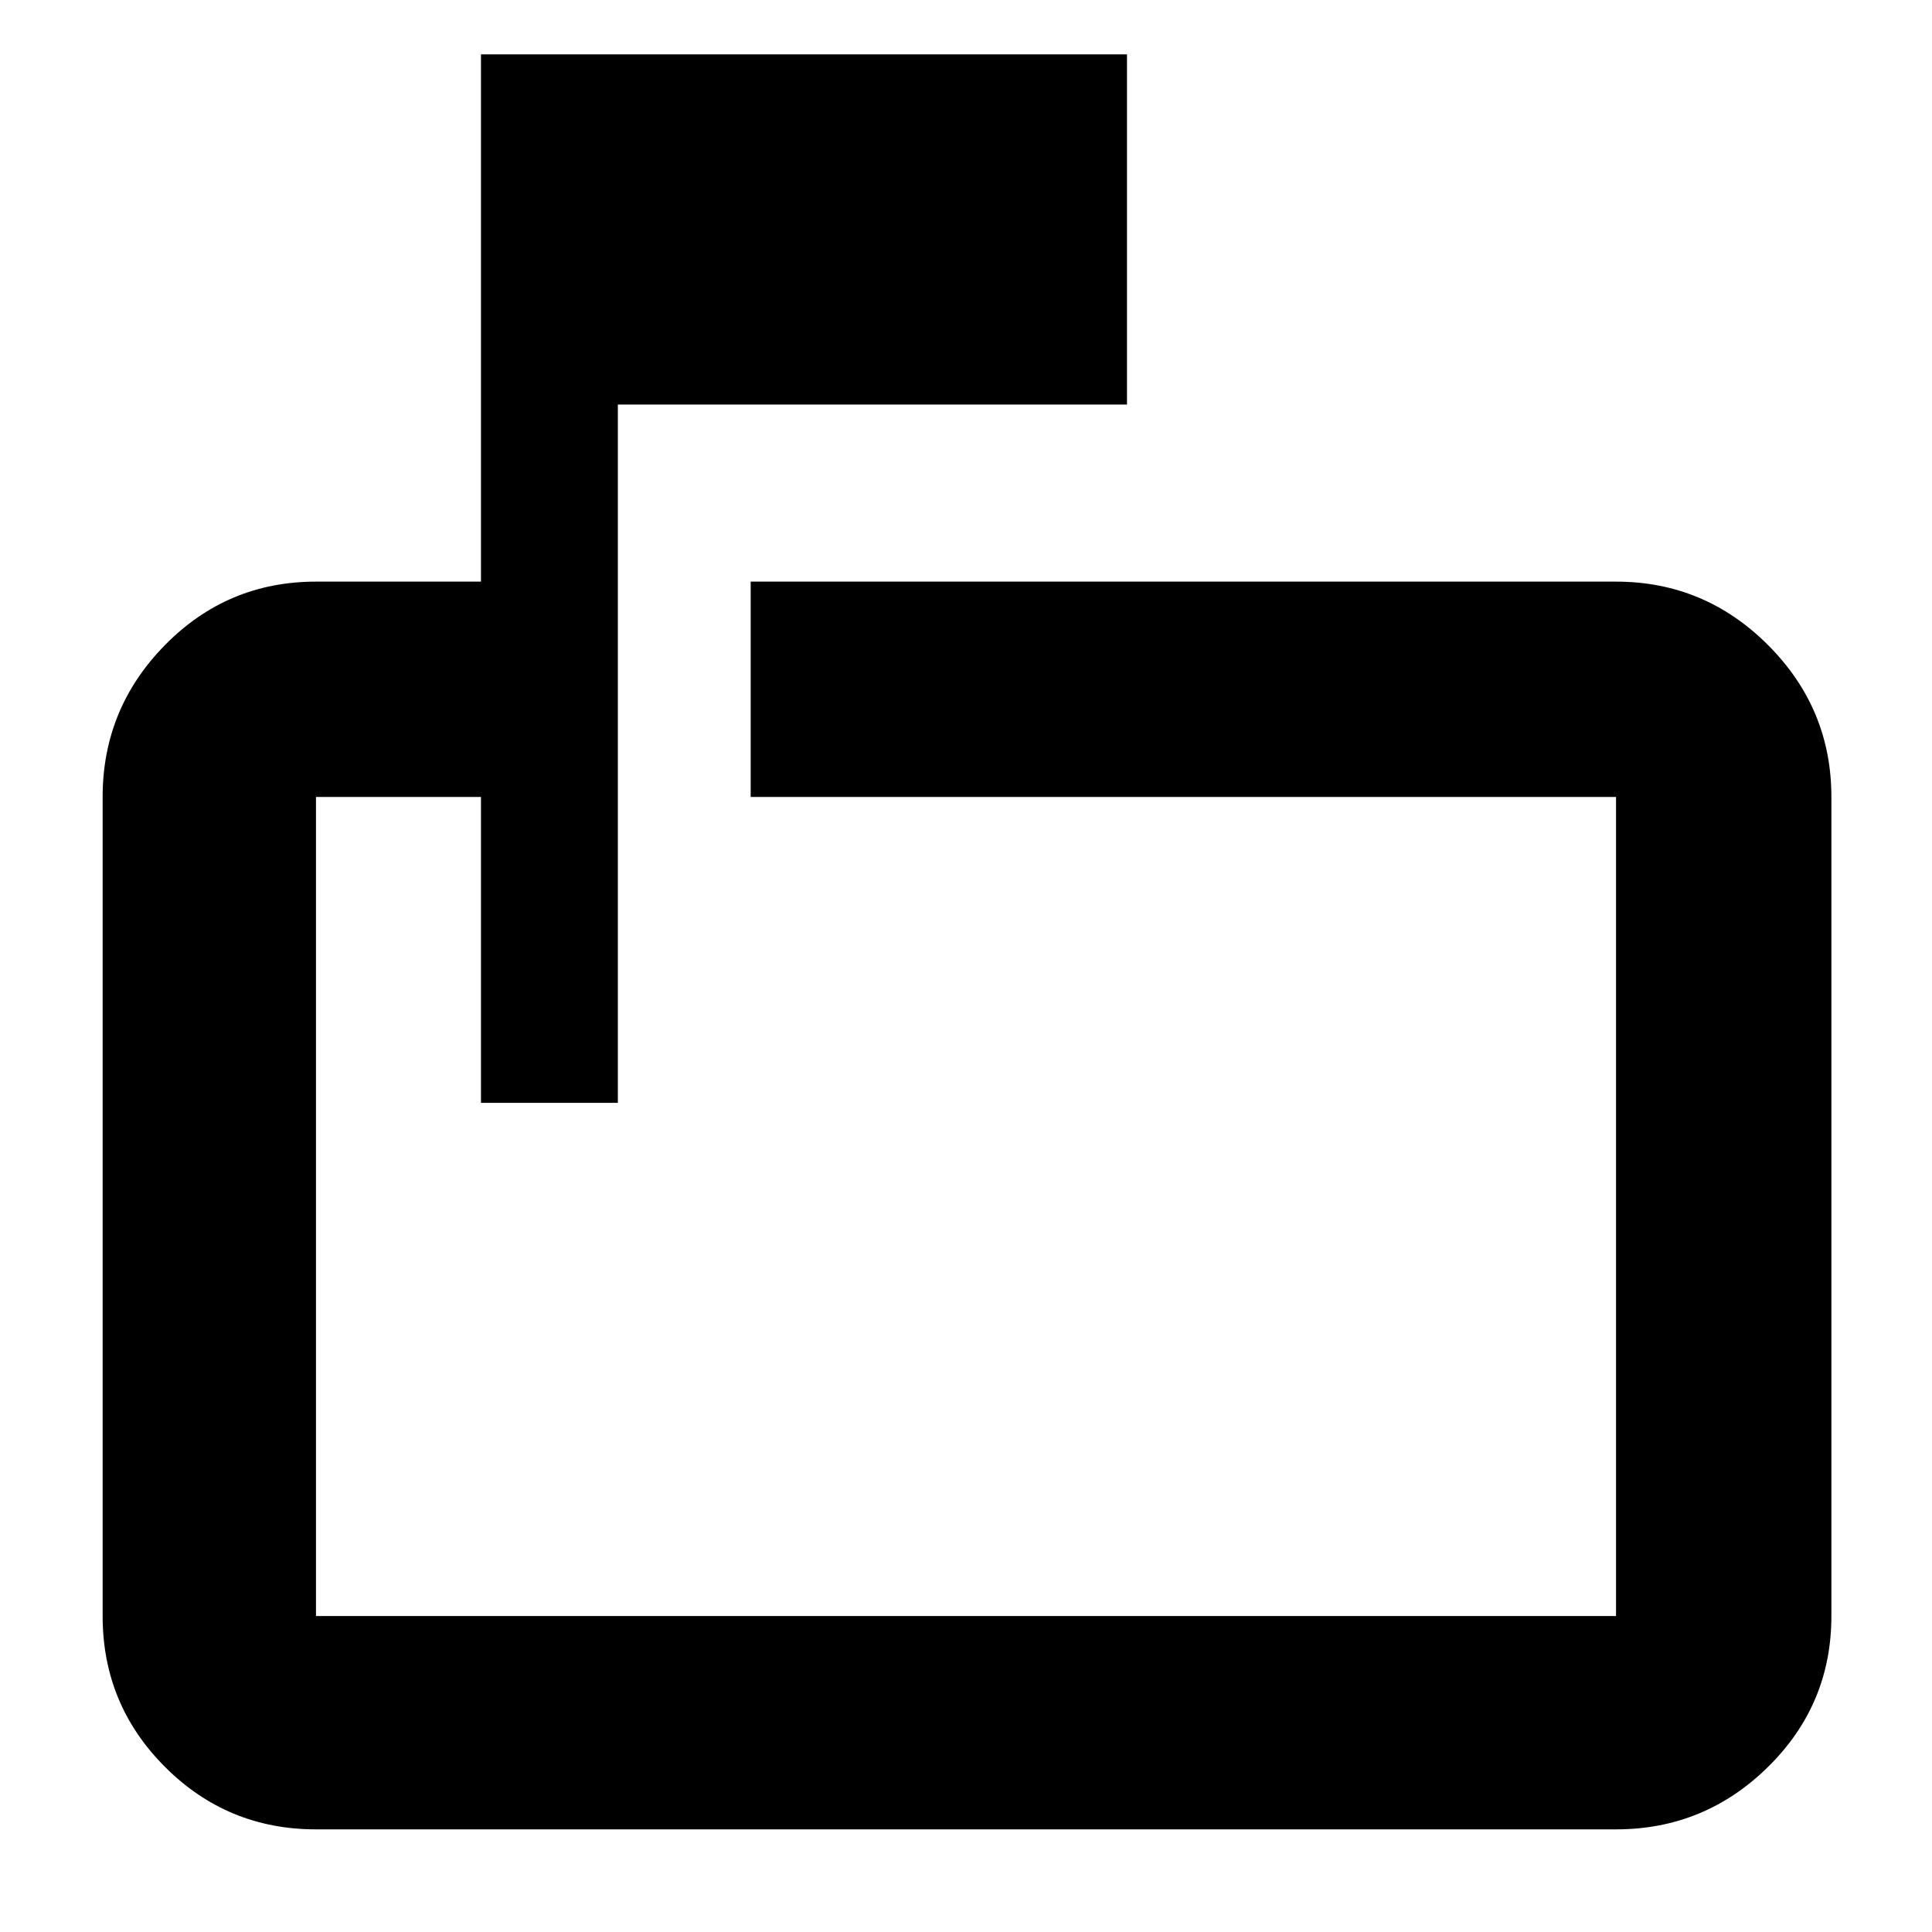 <svg xmlns="http://www.w3.org/2000/svg" height="40" width="40"><path d="M9.958 22.833V16.5H6.542v16.958h26.916V16.5H15.542v-4.458h17.916q1.834 0 3.146 1.312 1.313 1.313 1.313 3.146v16.958q0 1.834-1.313 3.125-1.312 1.292-3.146 1.292H6.542q-1.834 0-3.125-1.292-1.292-1.291-1.292-3.125V16.5q0-1.833 1.292-3.146 1.291-1.312 3.125-1.312h3.416V1.125h13.375v7.25H12.792v14.458ZM6.542 16.5v7-7 16.958V16.5Z"/></svg>